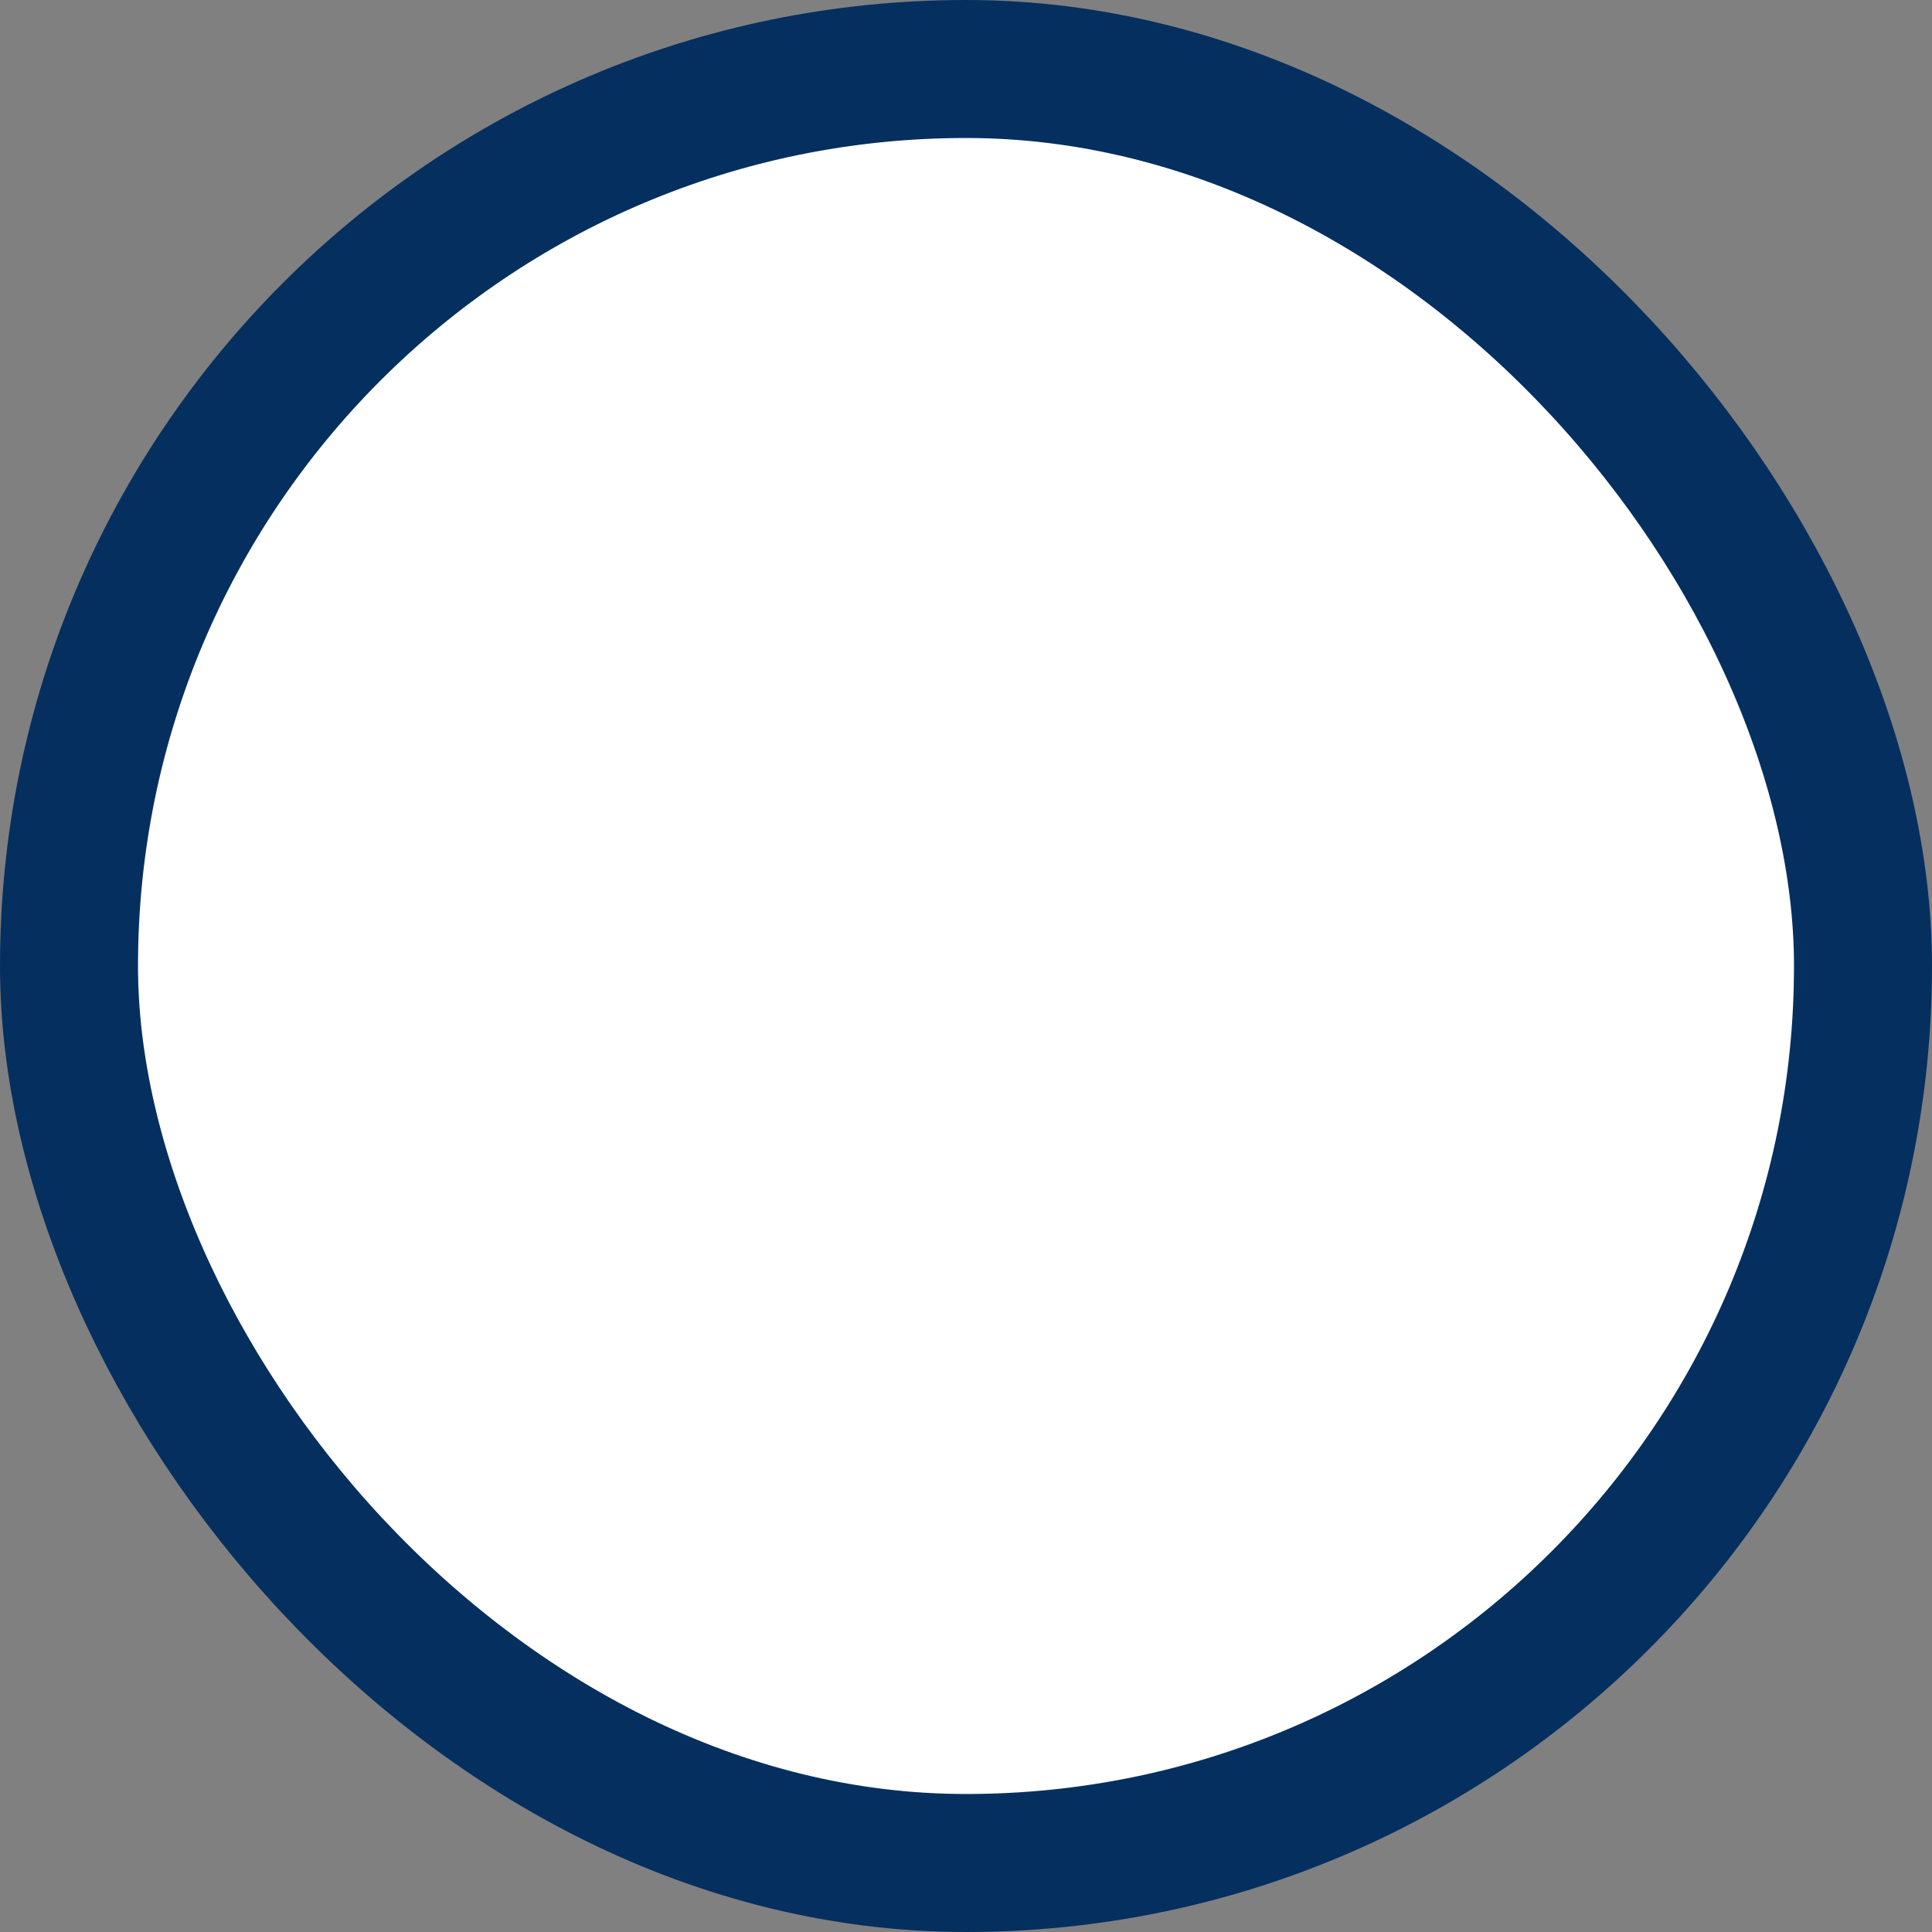 <?xml version="1.0" encoding="UTF-8"?>
<svg width="14px" height="14px" viewBox="0 0 14 14" version="1.1" xmlns="http://www.w3.org/2000/svg" xmlns:xlink="http://www.w3.org/1999/xlink">
    <rect x="0" y="0" width="14" height="14" fill="#808080" stroke="none"/>
    <!-- Generator: Sketch 54.1 (76490) - https://sketchapp.com -->
    <title>Radio off-Mobile</title>
    <desc>Created with Sketch.</desc>
    <g id="App-Flow-Lumpsum-Feb-19" stroke="none" stroke-width="1" fill="none" fill-rule="evenodd">
        <g id="04-Form-unfilled" transform="translate(-146, -428)" fill="#FFFFFF" stroke="#052F5F">
            <g id="form" transform="translate(0, 331)">
                <g id="radio" transform="translate(16, 94)">
                    <g id="retirement" transform="translate(130, 0)">
                        <g id="SIP">
                            <rect id="Radio-off-Mobile" x="0.5" y="3.5" width="13" height="13" rx="6.5"></rect>
                        </g>
                    </g>
                </g>
            </g>
        </g>
    </g>
</svg>